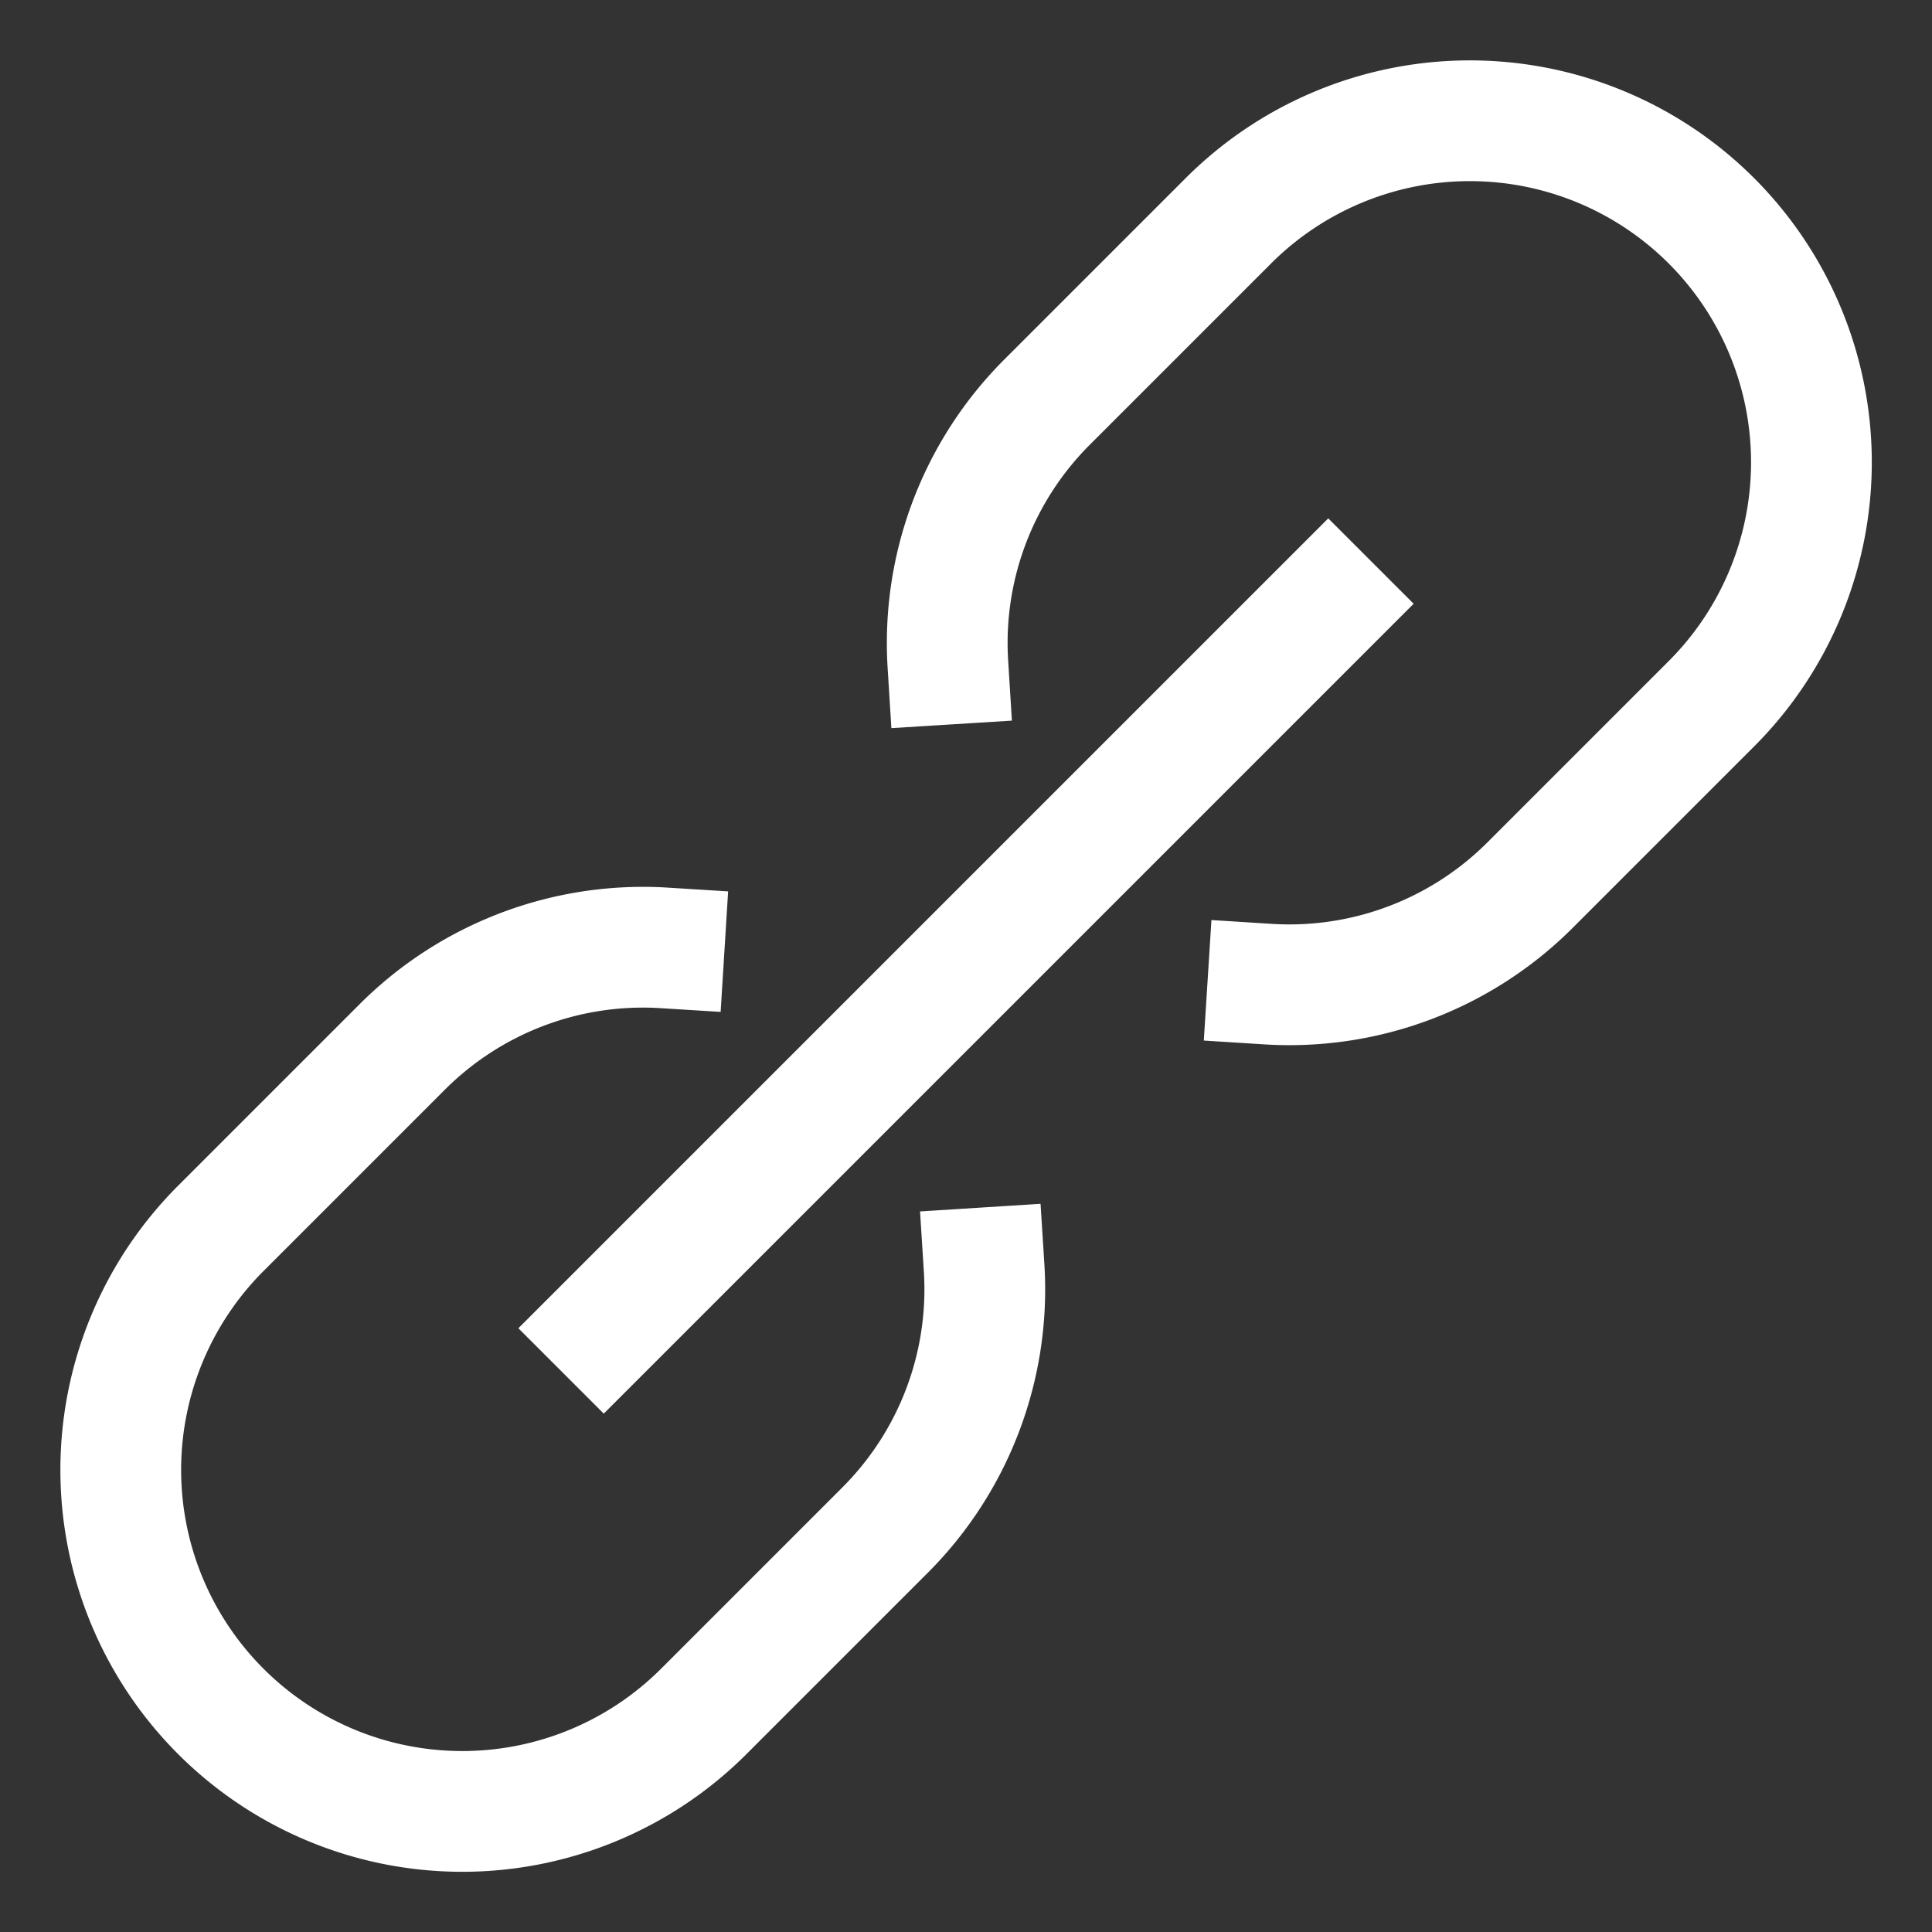 <svg xmlns="http://www.w3.org/2000/svg" viewBox="0 0 32 32"><rect x="0" y="0" width="32" height="32" fill="#333333" stroke="none"/><title>url</title><g stroke-linecap="square" stroke-width="2" fill="none" stroke="#ffffff" stroke-linejoin="miter" class="nc-icon-wrapper" stroke-miterlimit="10"><path d="M11,15.7a5.639,5.639,0,0,0-4.343,1.646l-3,3a5.657,5.657,0,0,0,0,8h0a5.657,5.657,0,0,0,8,0l3-3A5.639,5.639,0,0,0,16.3,21"></path> <path d="M15.7,11a5.639,5.639,0,0,1,1.646-4.343l3-3a5.657,5.657,0,0,1,8,0h0a5.657,5.657,0,0,1,0,8l-3,3A5.639,5.639,0,0,1,21,16.3"></path> <line x1="10" y1="22" x2="22" y2="10" stroke="#ffffff"></line></g></svg>
